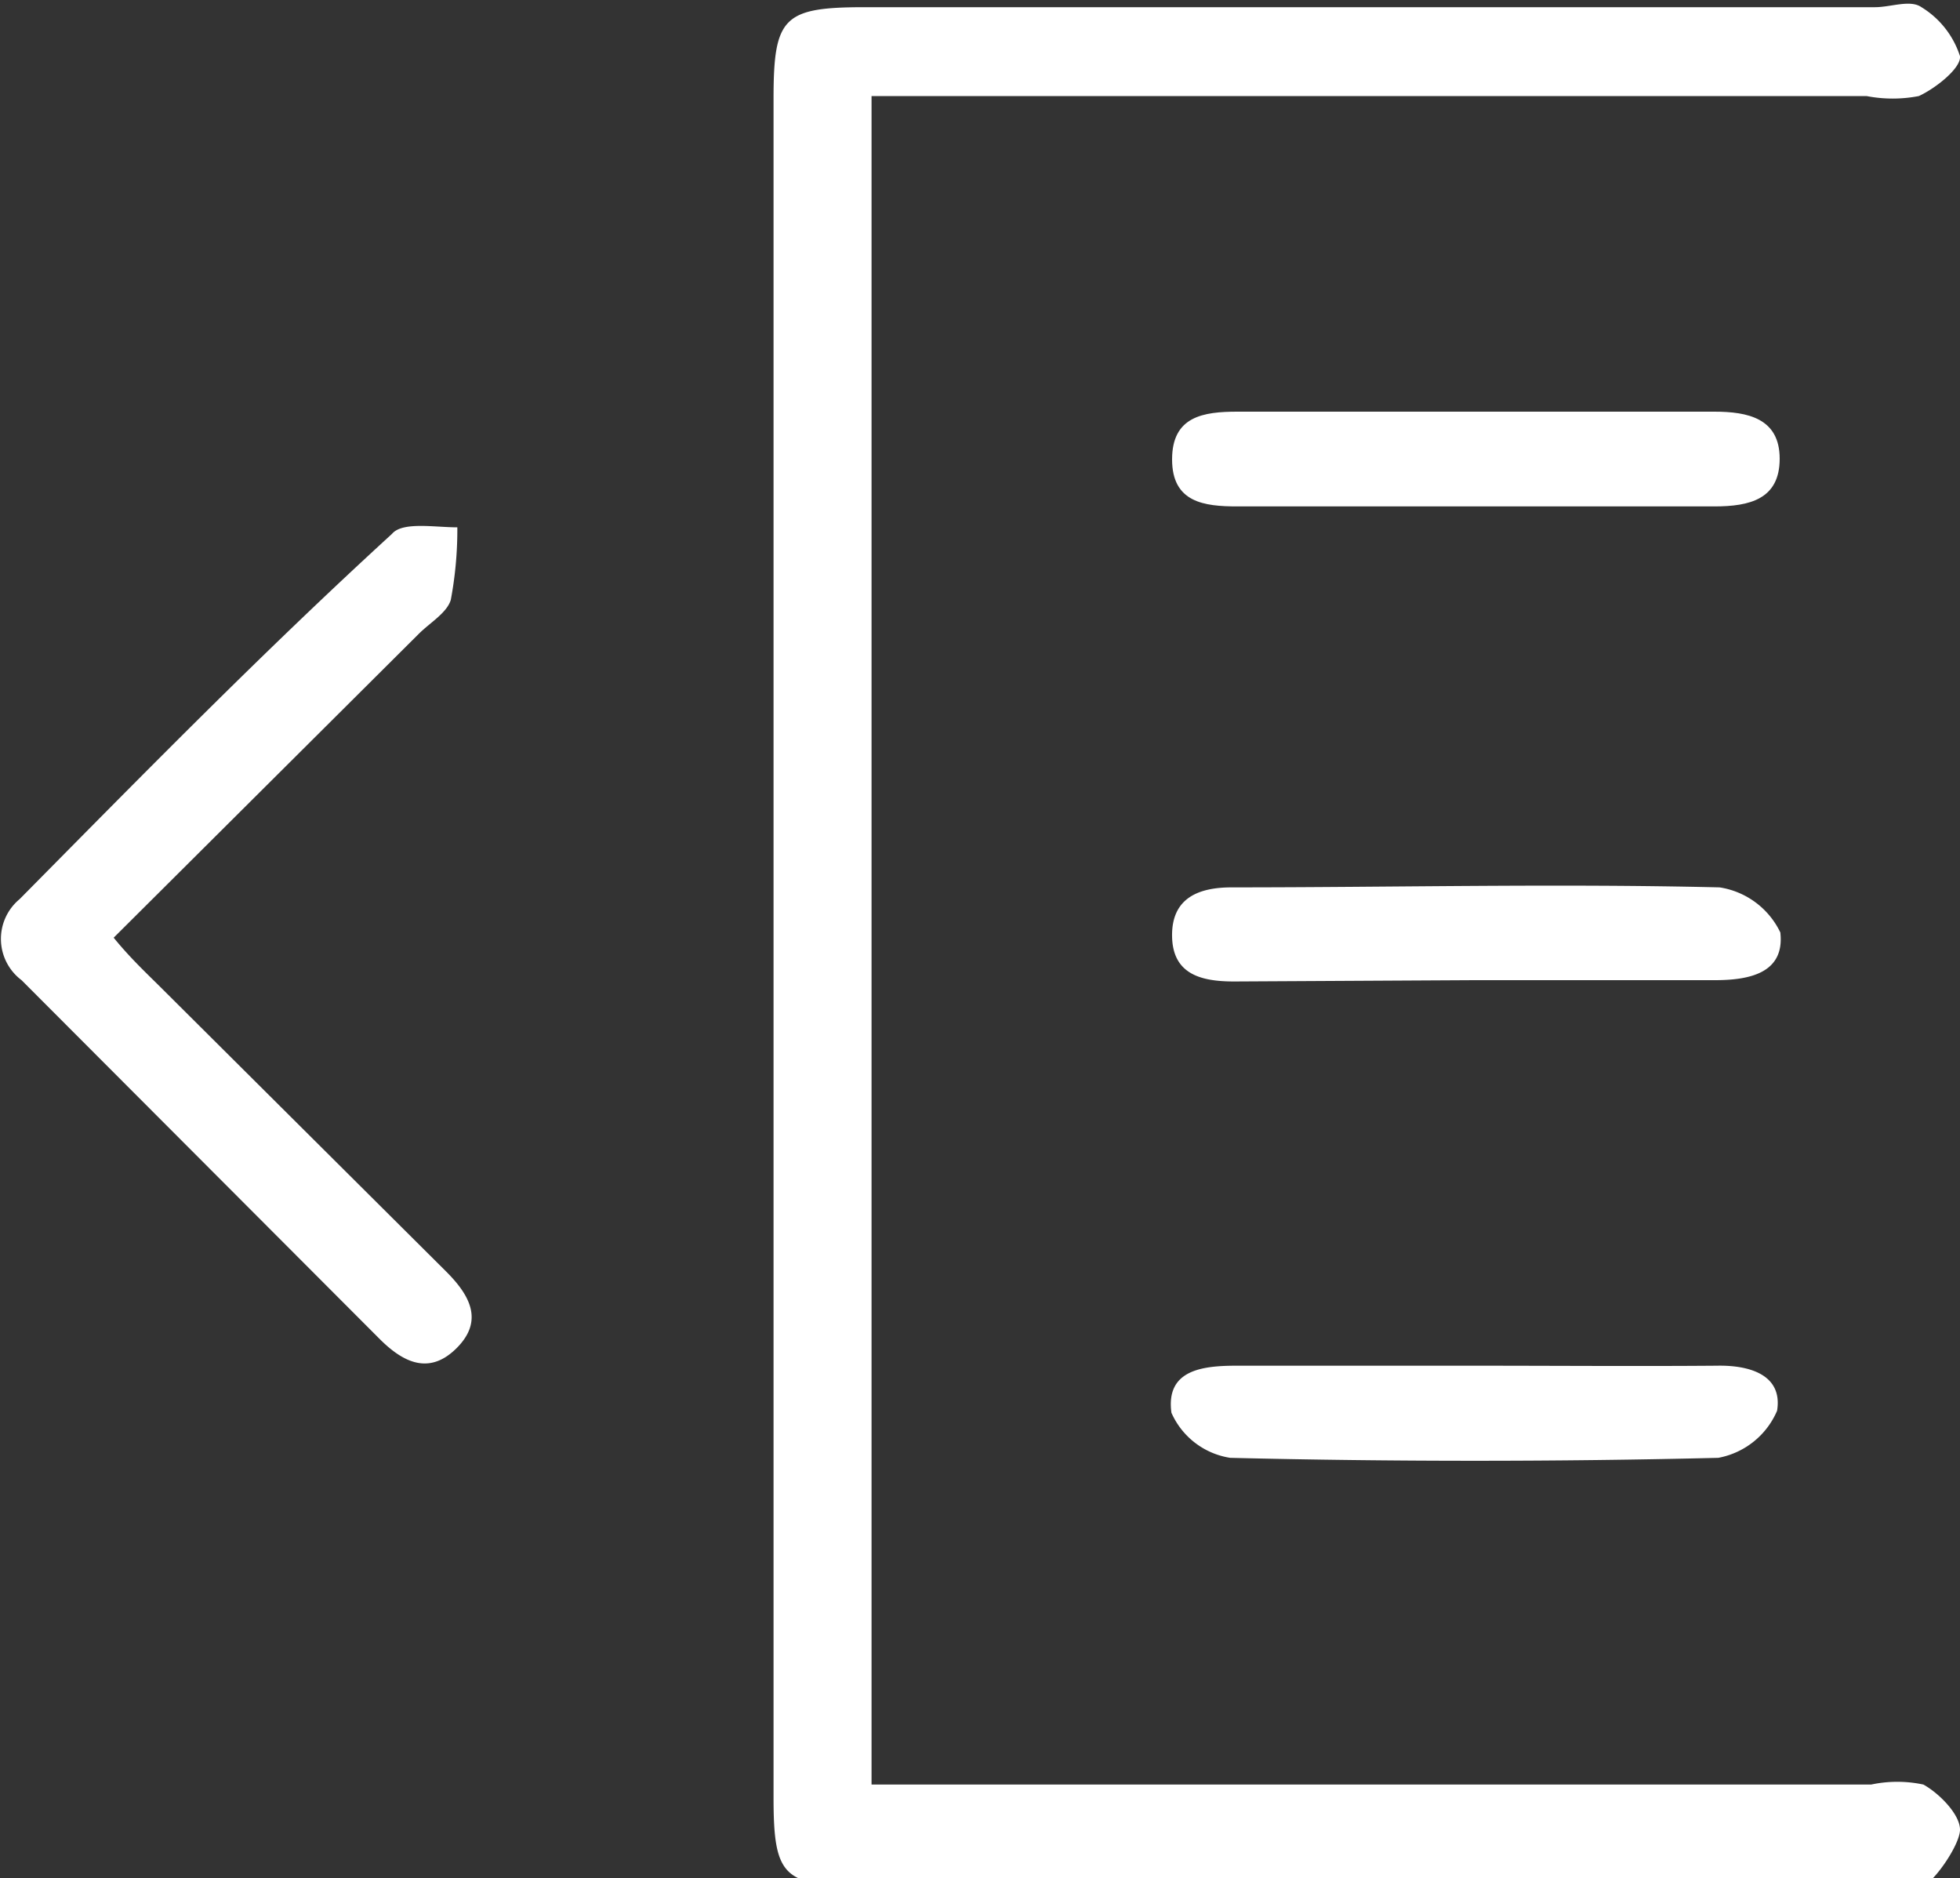 <svg xmlns="http://www.w3.org/2000/svg" viewBox="0 0 30 28.74"><rect x="0" y="0" width="30" height="28.74" fill="#333333" stroke="none"/><defs><style>.cls-1{fill:#fff;}</style></defs><title>close-nav</title><g id="Layer_2" data-name="Layer 2"><g id="layer"><path class="cls-1" d="M13.34,27.27V1.47H28.57a2.1,2.1,0,0,0,.8,0c.26-.12.65-.43.63-.61a1.37,1.37,0,0,0-.59-.75c-.17-.12-.47,0-.71,0H13.24c-1.25,0-1.4.15-1.4,1.4v26c0,1.2.15,1.35,1.34,1.35H28.73c.24,0,.54.07.71,0S30,28.23,30,28s-.31-.55-.56-.69a1.92,1.92,0,0,0-.8,0H13.34Z"/><path class="cls-1" d="M1.74,14.35,6.41,9.7c.17-.17.43-.32.49-.52A5.81,5.81,0,0,0,7,8.07c-.35,0-.84-.09-1,.1C4,10,2.16,11.88.3,13.76A.79.79,0,0,0,.33,15l5.48,5.49c.36.36.76.56,1.18.14s.2-.81-.16-1.17L2.49,15.14C2.26,14.91,2,14.67,1.74,14.35Z"/><path class="cls-1" d="M22.55,7.75h3.69c.54,0,1-.11,1-.73s-.49-.72-1-.72h-7.3c-.52,0-1,.07-1,.73s.49.72,1,.72Z"/><path class="cls-1" d="M22.56,15h3.69c.53,0,1.07-.11,1-.73a1.24,1.24,0,0,0-.93-.69c-2.49-.06-5,0-7.47,0-.5,0-.92.16-.91.75s.46.69.95.69Z"/><path class="cls-1" d="M22.53,20.9h-3.6c-.52,0-1.09.06-1,.72a1.18,1.18,0,0,0,.9.69c2.49.06,5,.06,7.47,0a1.22,1.22,0,0,0,.9-.72c.09-.55-.42-.7-.92-.69C25.05,20.91,23.79,20.9,22.53,20.9Z"/></g></g></svg>